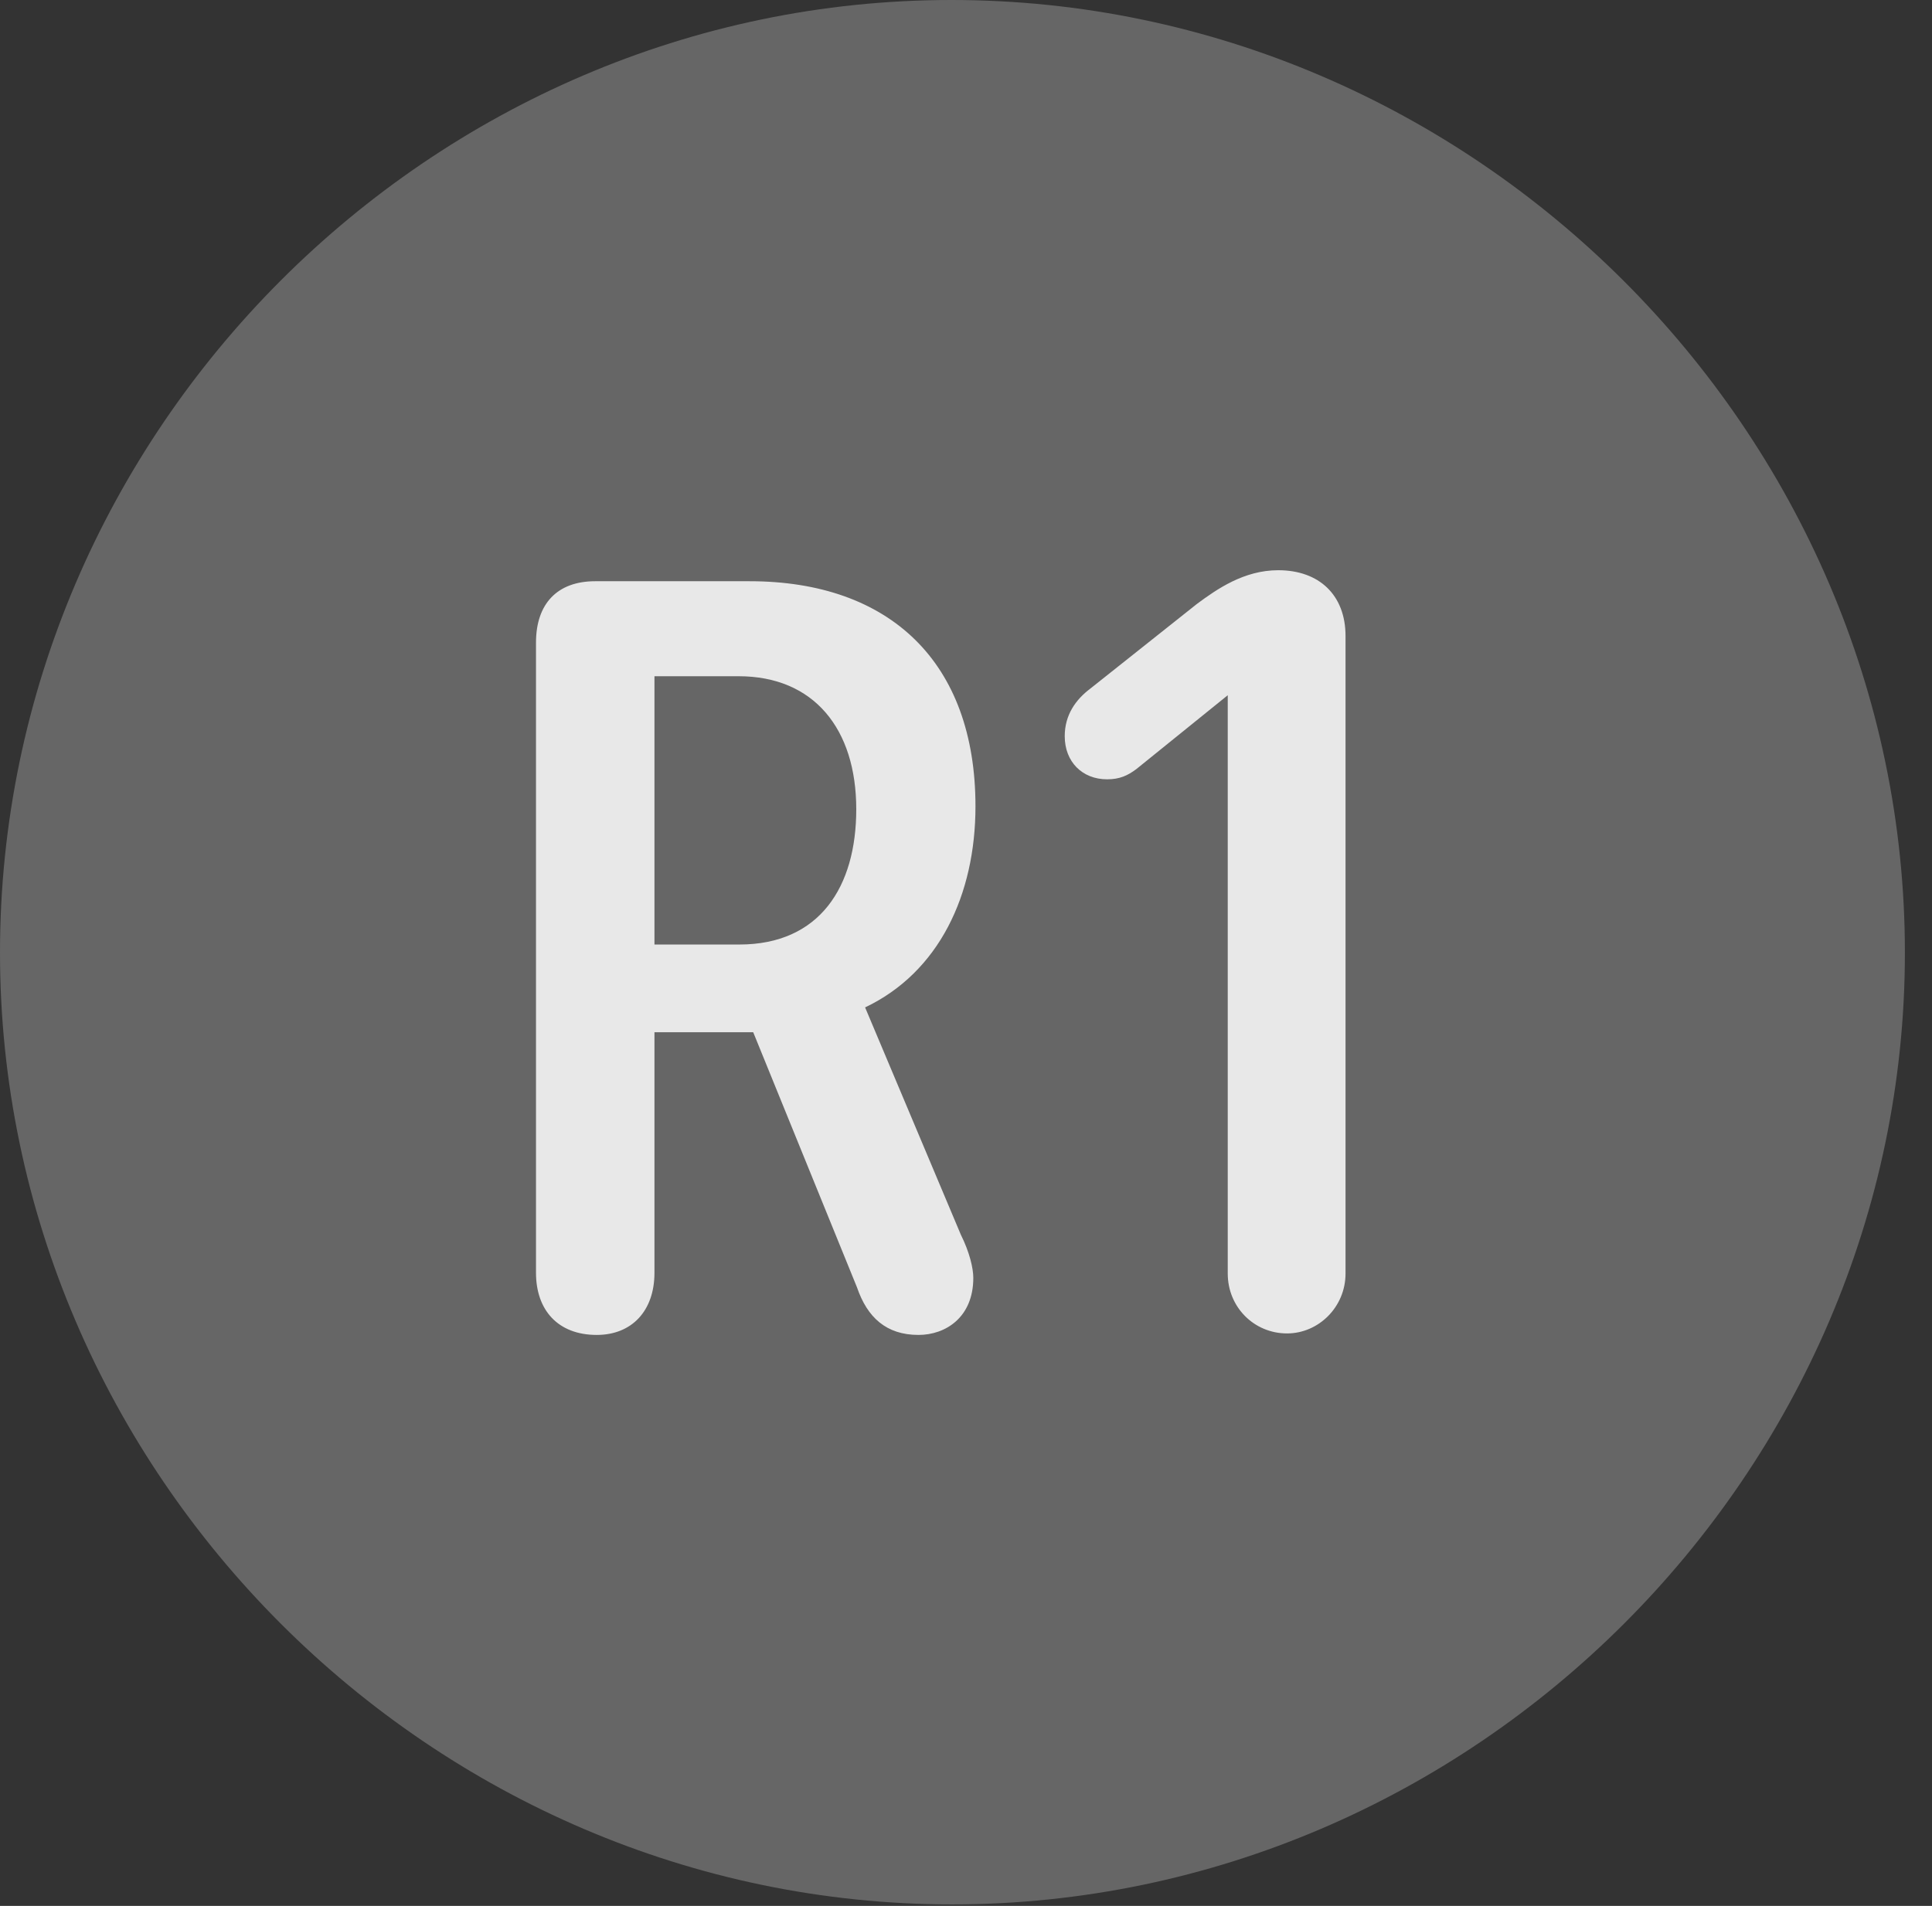 <?xml version="1.0" encoding="UTF-8"?>
<!--Generator: Apple Native CoreSVG 232.5-->
<!DOCTYPE svg
PUBLIC "-//W3C//DTD SVG 1.1//EN"
       "http://www.w3.org/Graphics/SVG/1.1/DTD/svg11.dtd">
<svg version="1.1" xmlns="http://www.w3.org/2000/svg" xmlns:xlink="http://www.w3.org/1999/xlink" width="25.801" height="25.459">
 <rect width="100%" height="100%" fill="#333333" stroke="none"/>
 <g>
  <rect height="25.459" opacity="0" width="25.801" x="0" y="0"/>
  <path d="M12.715 25.439C19.678 25.439 25.439 19.678 25.439 12.725C25.439 5.762 19.668 0 12.705 0C5.752 0 0 5.762 0 12.725C0 19.678 5.762 25.439 12.715 25.439Z" fill="#ffffff" fill-opacity="0.25"/>
  <path d="M7.969 17.832C7.451 17.832 7.158 17.5 7.158 17.002L7.158 8.584C7.158 8.066 7.441 7.764 7.949 7.764L10.01 7.764C11.885 7.764 13.027 8.848 13.027 10.771C13.027 11.953 12.539 12.988 11.553 13.457L12.832 16.494C12.949 16.729 12.998 16.943 12.998 17.07C12.998 17.598 12.627 17.832 12.266 17.832C11.836 17.832 11.582 17.598 11.445 17.197L10.059 13.789L8.74 13.789L8.74 17.002C8.74 17.51 8.438 17.832 7.969 17.832ZM8.74 12.617L9.873 12.617C10.947 12.617 11.435 11.846 11.435 10.81C11.435 9.736 10.869 9.033 9.863 9.033L8.74 9.033ZM17.188 17.812C16.748 17.812 16.396 17.461 16.396 17.012L16.396 9.287L15.176 10.273C15.059 10.361 14.951 10.41 14.785 10.41C14.453 10.41 14.219 10.176 14.219 9.834C14.219 9.551 14.365 9.346 14.56 9.199L15.986 8.066C16.25 7.871 16.611 7.617 17.07 7.617C17.617 7.617 17.969 7.949 17.969 8.496L17.969 17.012C17.969 17.461 17.607 17.812 17.188 17.812Z" fill="#ffffff" fill-opacity="0.85"/>
 </g>
</svg>
